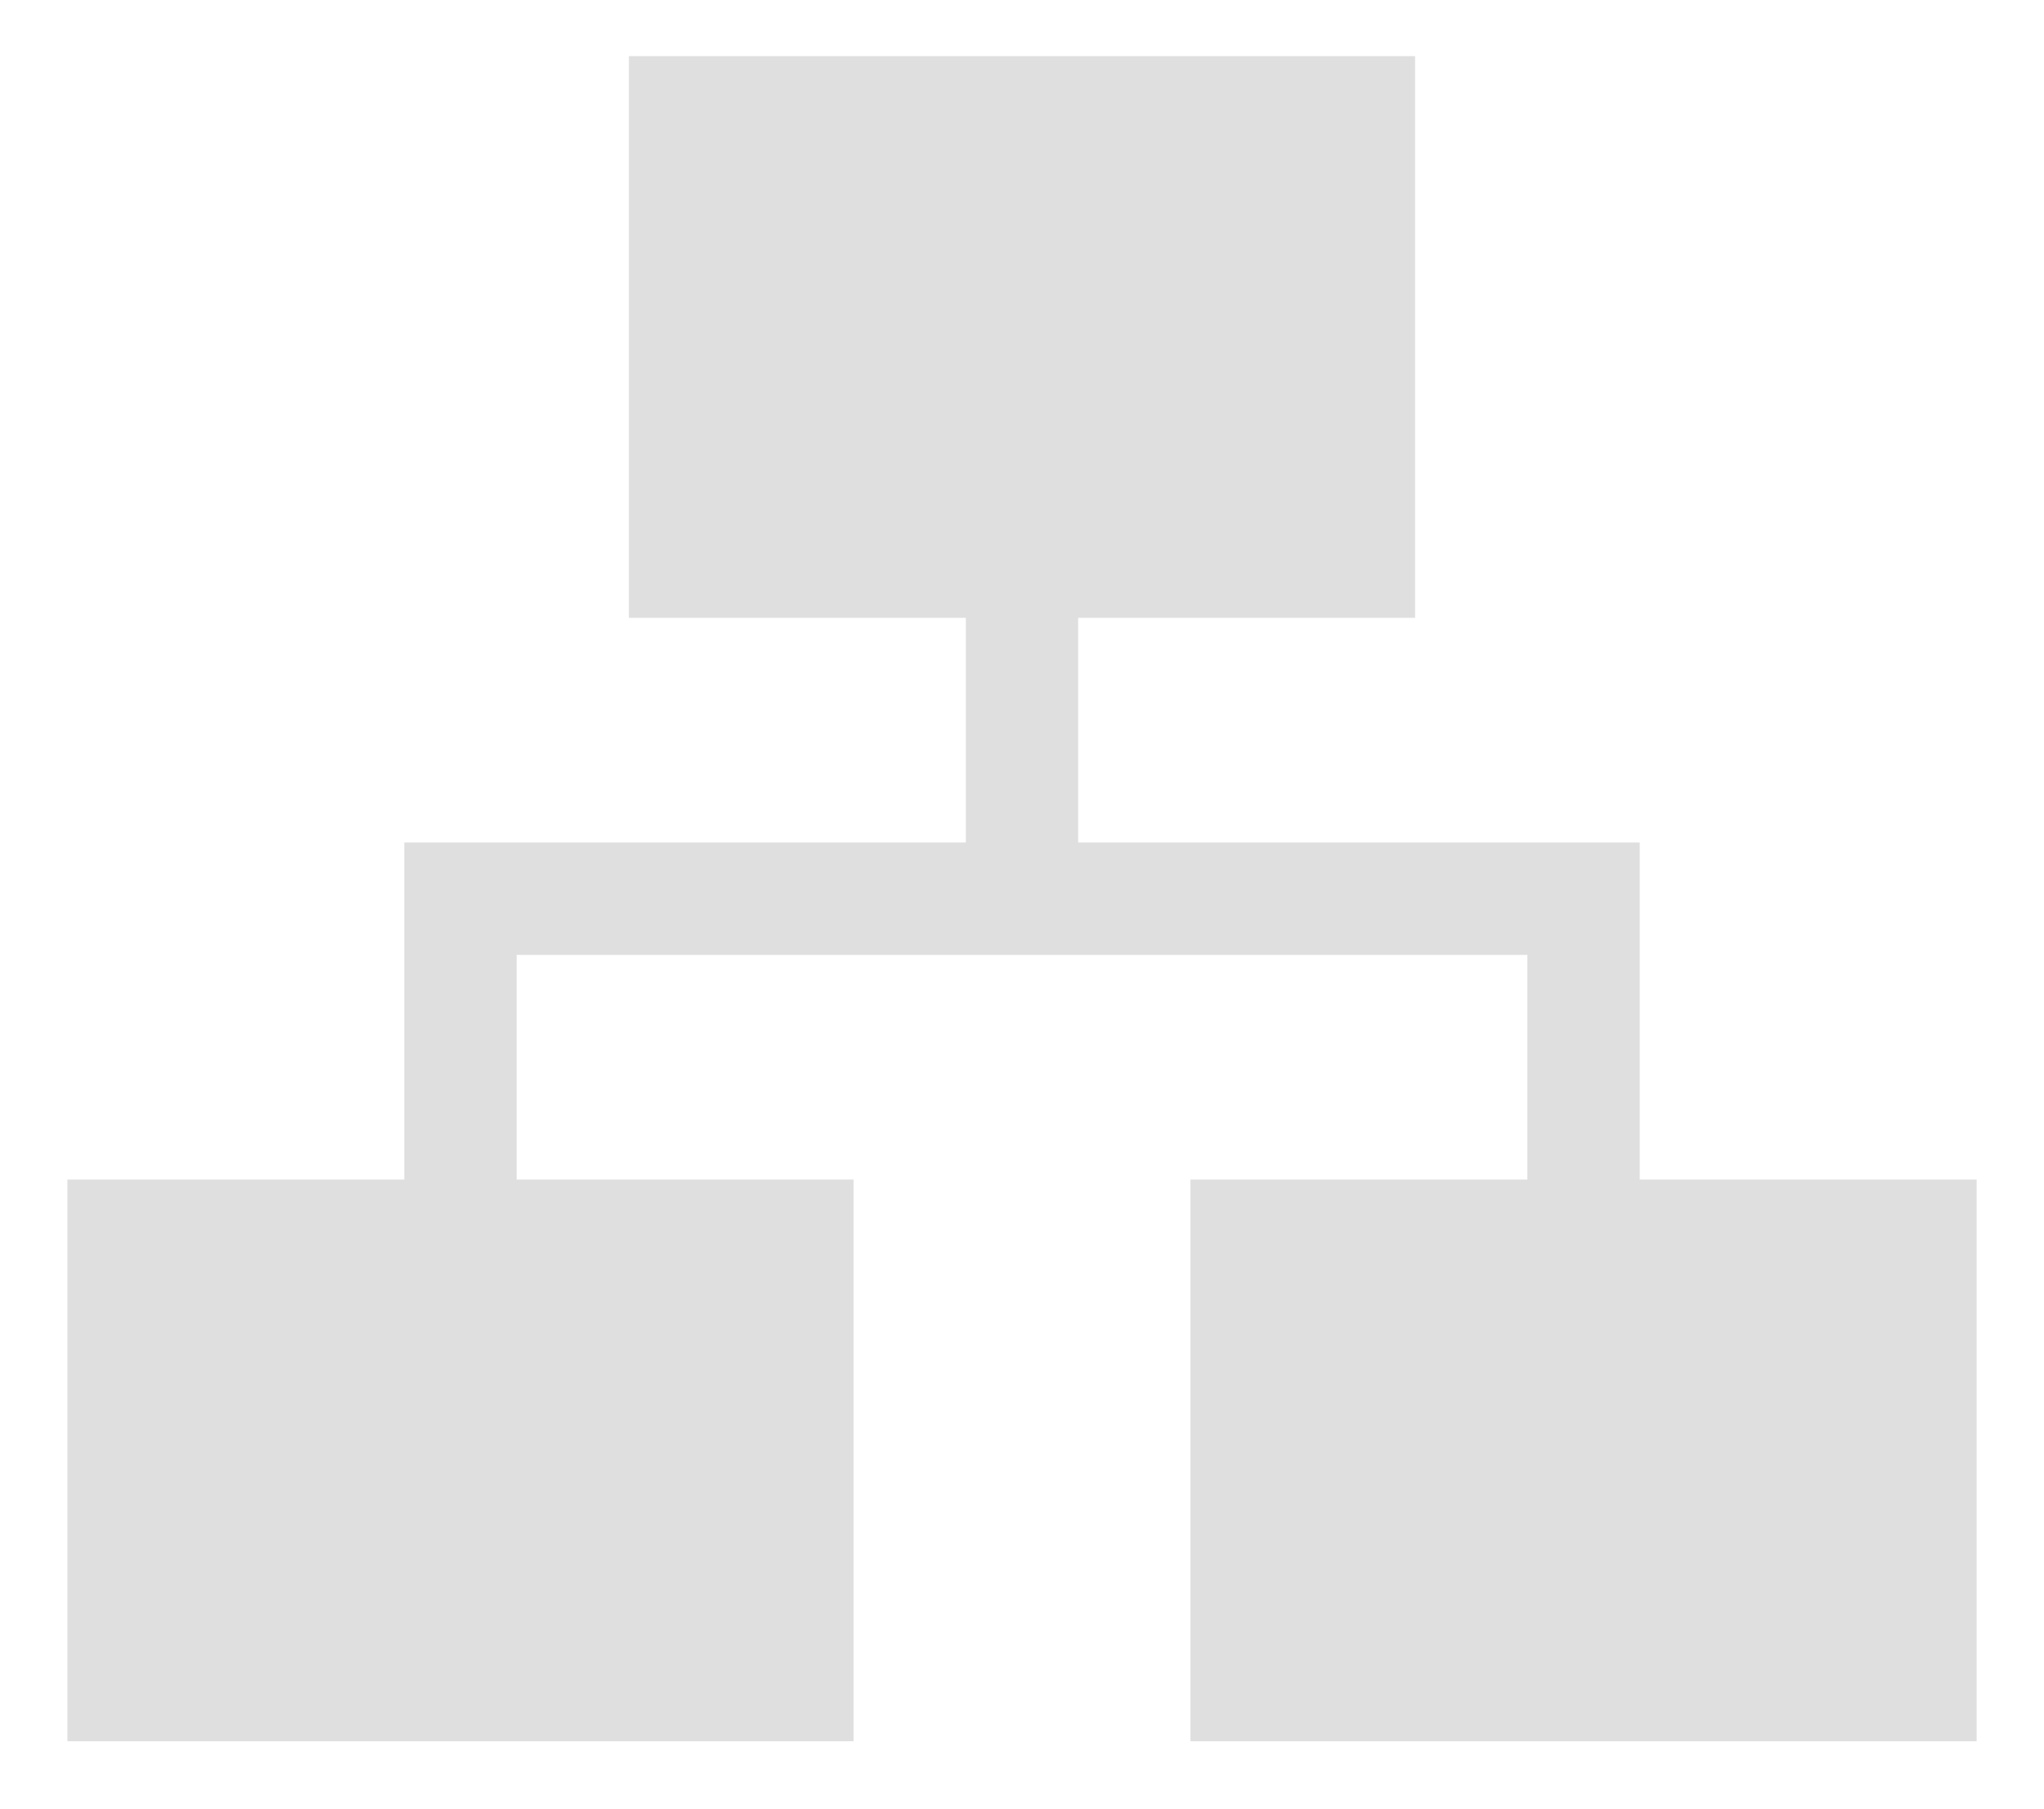 <?xml version="1.0" encoding="utf-8"?>
<!-- Generator: Adobe Illustrator 26.0.0, SVG Export Plug-In . SVG Version: 6.00 Build 0)  -->
<svg version="1.1" id="Layer_1" xmlns="http://www.w3.org/2000/svg" xmlns:xlink="http://www.w3.org/1999/xlink" x="0px" y="0px"
	 viewBox="0 0 18.2 16.1" style="enable-background:new 0 0 18.2 16.1;" xml:space="preserve">
<style type="text/css">
	.st0{fill-rule:evenodd;clip-rule:evenodd;fill:#DFDFDF;}
</style>
<path class="st0" d="M5.6,0.5h7v5h-3v2h4h1v3h3v5h-7v-5h3v-2h-4h-1h-4v2h3v5h-7v-5h3v-3h1h4v-2h-3V0.5z"/>
</svg>
